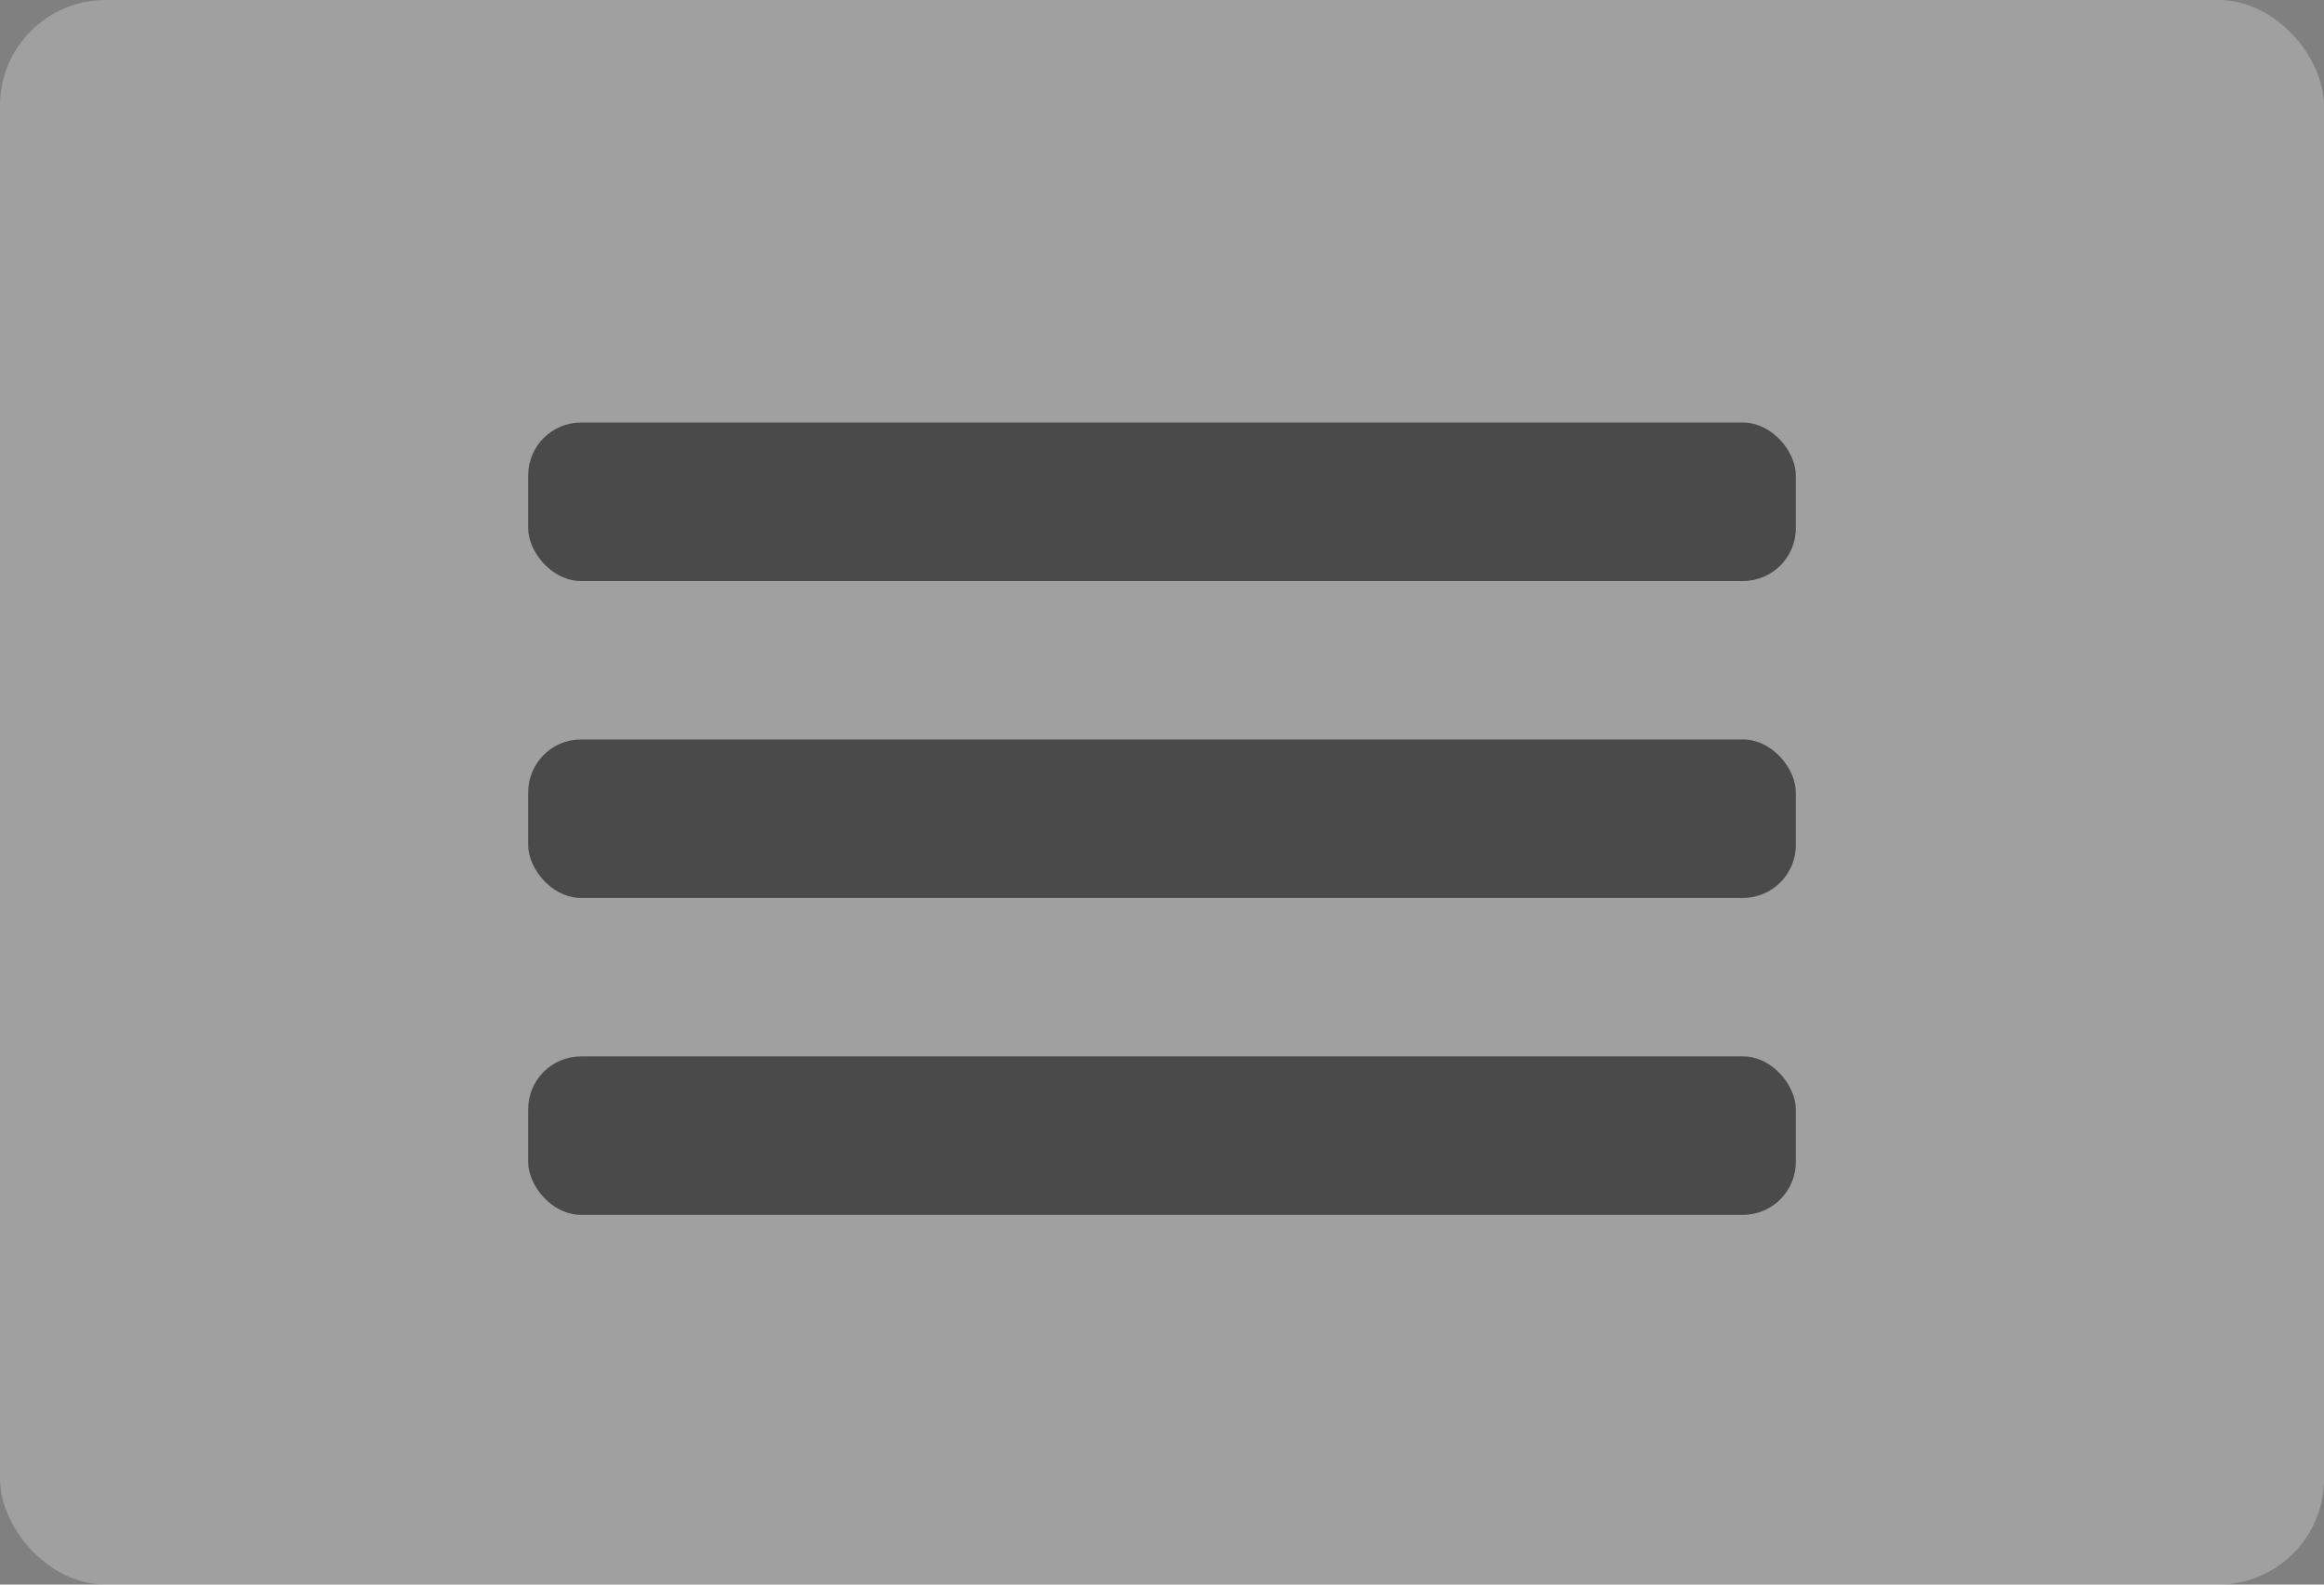 <?xml version="1.0" encoding="UTF-8" standalone="no"?>
<svg width="44px" height="30px" viewBox="0 0 44 30" version="1.1" xmlns="http://www.w3.org/2000/svg" xmlns:xlink="http://www.w3.org/1999/xlink" xmlns:sketch="http://www.bohemiancoding.com/sketch/ns">
    <rect x="0" y="0" width="44" height="30" fill="#808080" stroke="none"/>
    <!-- Generator: Sketch 3.2.2 (9983) - http://www.bohemiancoding.com/sketch -->
    <title>Menu</title>
    <desc>Created with Sketch.</desc>
    <defs></defs>
    <g id="Page-1" stroke="none" stroke-width="1" fill="none" fill-rule="evenodd" sketch:type="MSPage">
        <g id="Main" sketch:type="MSArtboardGroup" transform="translate(-1071, -50)">
            <g id="Main-message" sketch:type="MSLayerGroup" transform="translate(-37, 0)">
                <g id="Menu" transform="translate(1108, 50)" sketch:type="MSShapeGroup">
                    <rect id="Rectangle-22" fill-opacity="0.257" fill="#FFFFFF" x="0" y="0" width="44" height="30" rx="2"></rect>
                    <rect id="Rectangle-15" fill="#4A4A4A" x="10" y="20" width="24" height="3" rx="1"></rect>
                    <rect id="Rectangle-15" fill="#4A4A4A" x="10" y="14" width="24" height="3" rx="1"></rect>
                    <rect id="Rectangle-15" fill="#4A4A4A" x="10" y="8" width="24" height="3" rx="1"></rect>
                </g>
            </g>
        </g>
    </g>
</svg>